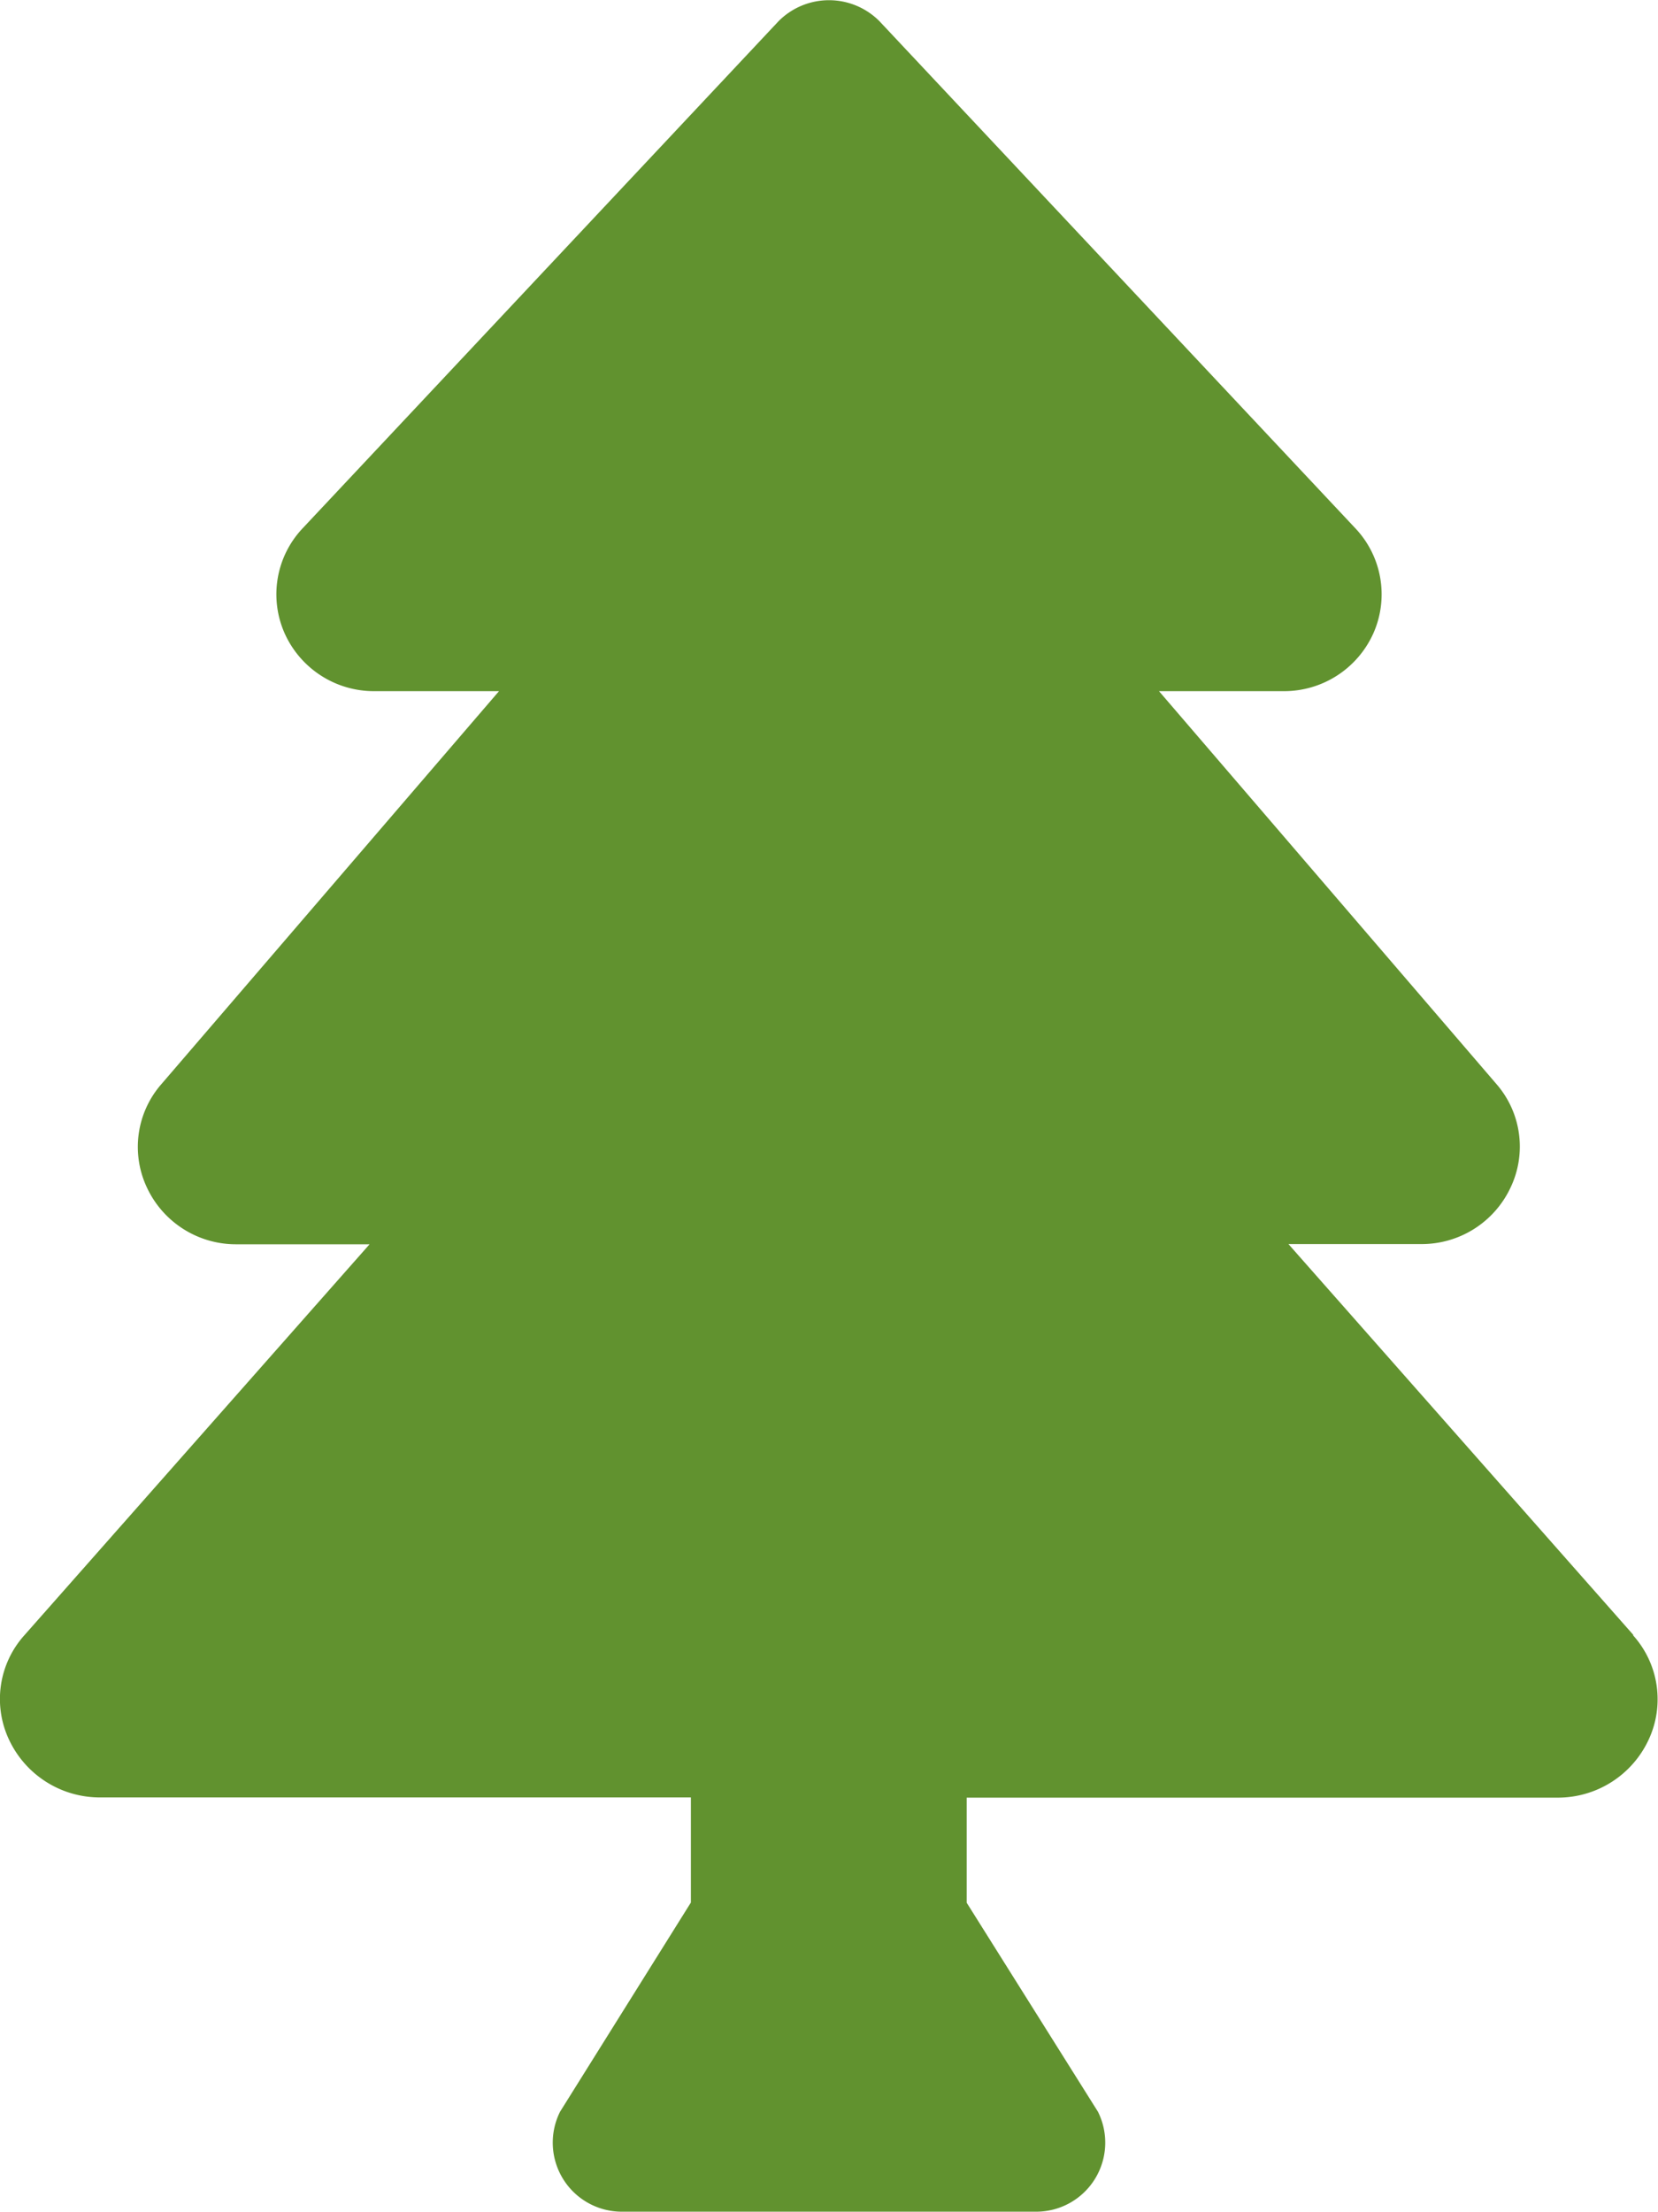 <svg xmlns="http://www.w3.org/2000/svg" width="15.779" height="21.04" viewBox="0 0 15.779 21.04"><defs><style>.a{fill:#61922f;}</style></defs><path class="a" d="M15.545,15.553l-3.283-3.719h1.259a.934.934,0,0,0,.854-.536.906.906,0,0,0-.135-.988L11.03,6.574h1.187a.931.931,0,0,0,.857-.559.914.914,0,0,0-.174-.989L8.369.2A.677.677,0,0,0,7.41.2L2.879,5.026a.914.914,0,0,0-.174.989.931.931,0,0,0,.857.559H4.749L1.538,10.31A.907.907,0,0,0,1.4,11.3a.935.935,0,0,0,.854.536H3.517L.234,15.553a.907.907,0,0,0-.146,1,.954.954,0,0,0,.863.545H6.575v1L5.33,20.088a.657.657,0,0,0,.588.951H9.861a.657.657,0,0,0,.588-.951L9.2,18.1v-1h5.624a.952.952,0,0,0,.863-.545.909.909,0,0,0-.146-1Z" transform="translate(0 0.001)"/></svg>